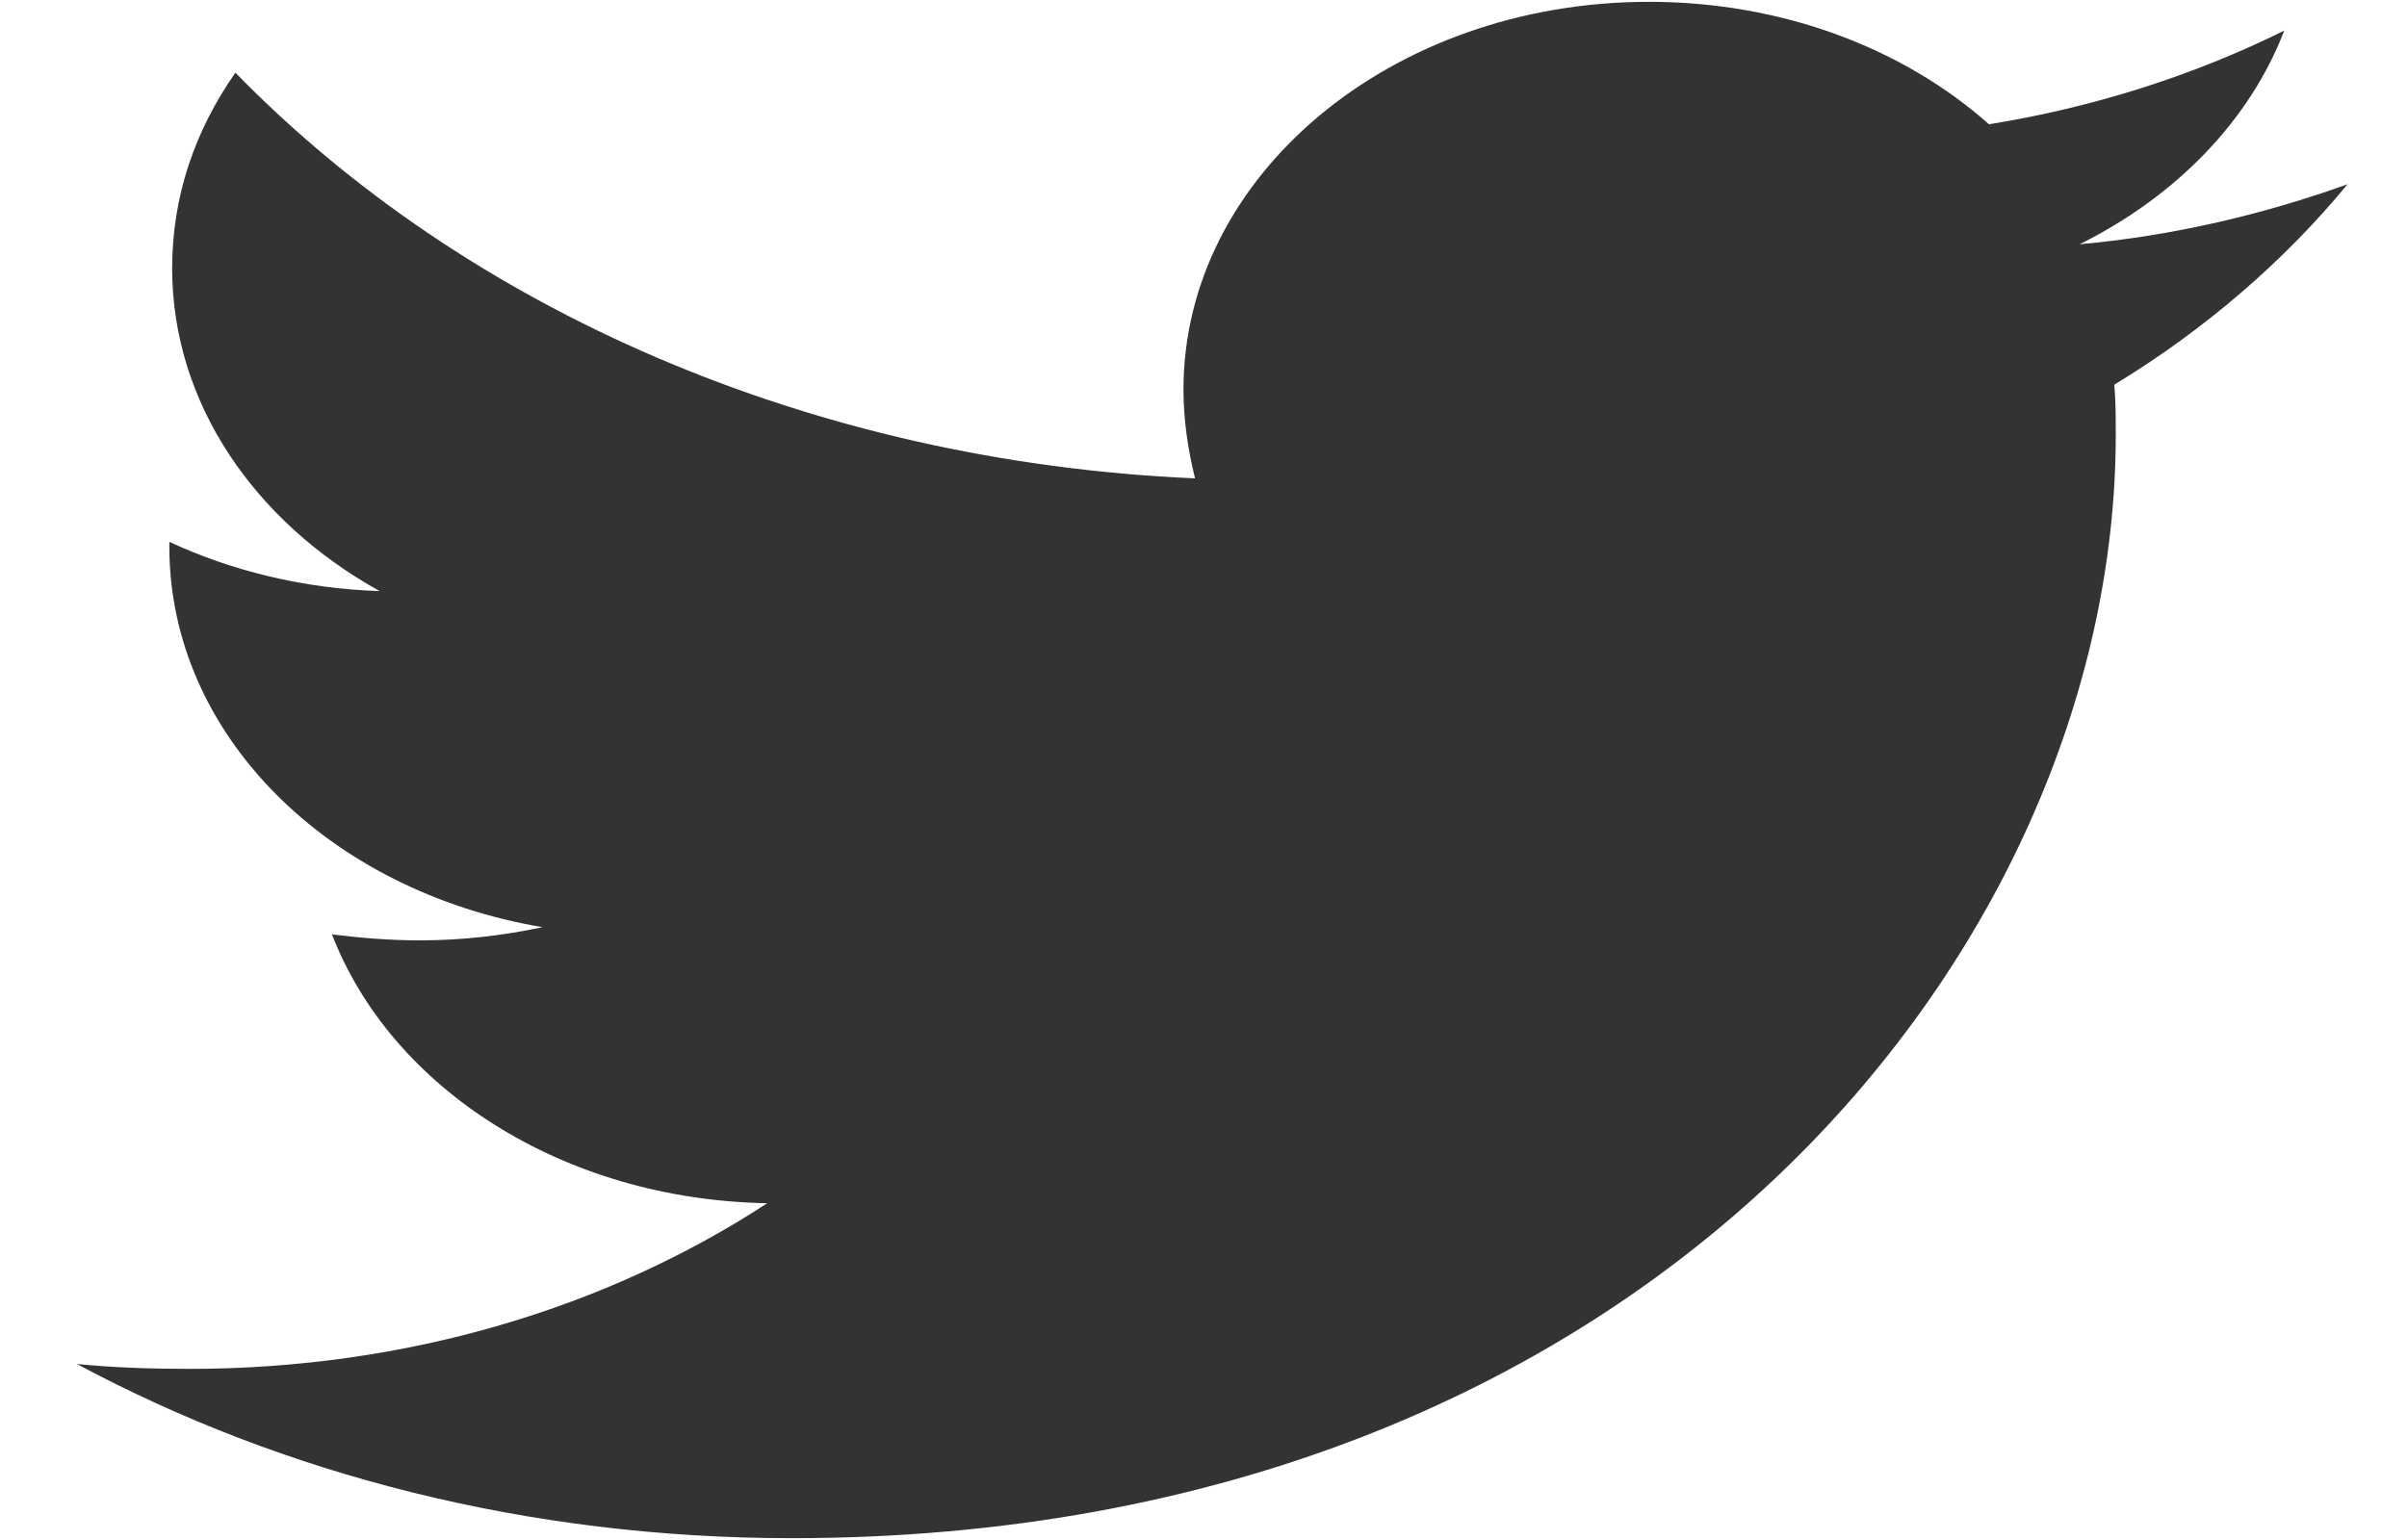 <svg width="25" height="16" viewBox="0 0 25 16" fill="none" xmlns="http://www.w3.org/2000/svg">
<path d="M21.96 3.997C21.975 4.172 21.975 4.346 21.975 4.52C21.975 9.845 17.112 15.981 8.223 15.981C5.485 15.981 2.941 15.32 0.8 14.172C1.189 14.209 1.563 14.222 1.968 14.222C4.227 14.222 6.307 13.586 7.969 12.501C5.844 12.464 4.063 11.304 3.448 9.708C3.747 9.745 4.047 9.77 4.362 9.77C4.795 9.77 5.23 9.72 5.635 9.633C3.418 9.259 1.759 7.638 1.759 5.68V5.63C2.403 5.929 3.151 6.116 3.943 6.141C2.641 5.419 1.788 4.184 1.788 2.787C1.788 2.039 2.026 1.353 2.445 0.755C4.825 3.198 8.402 4.795 12.412 4.97C12.338 4.67 12.292 4.359 12.292 4.047C12.292 1.827 14.448 0.019 17.126 0.019C18.518 0.019 19.774 0.505 20.658 1.291C21.75 1.116 22.796 0.779 23.725 0.318C23.366 1.253 22.602 2.039 21.6 2.538C22.573 2.45 23.516 2.226 24.383 1.914C23.725 2.712 22.903 3.423 21.96 3.997Z" fill="#333333"/>
</svg>
